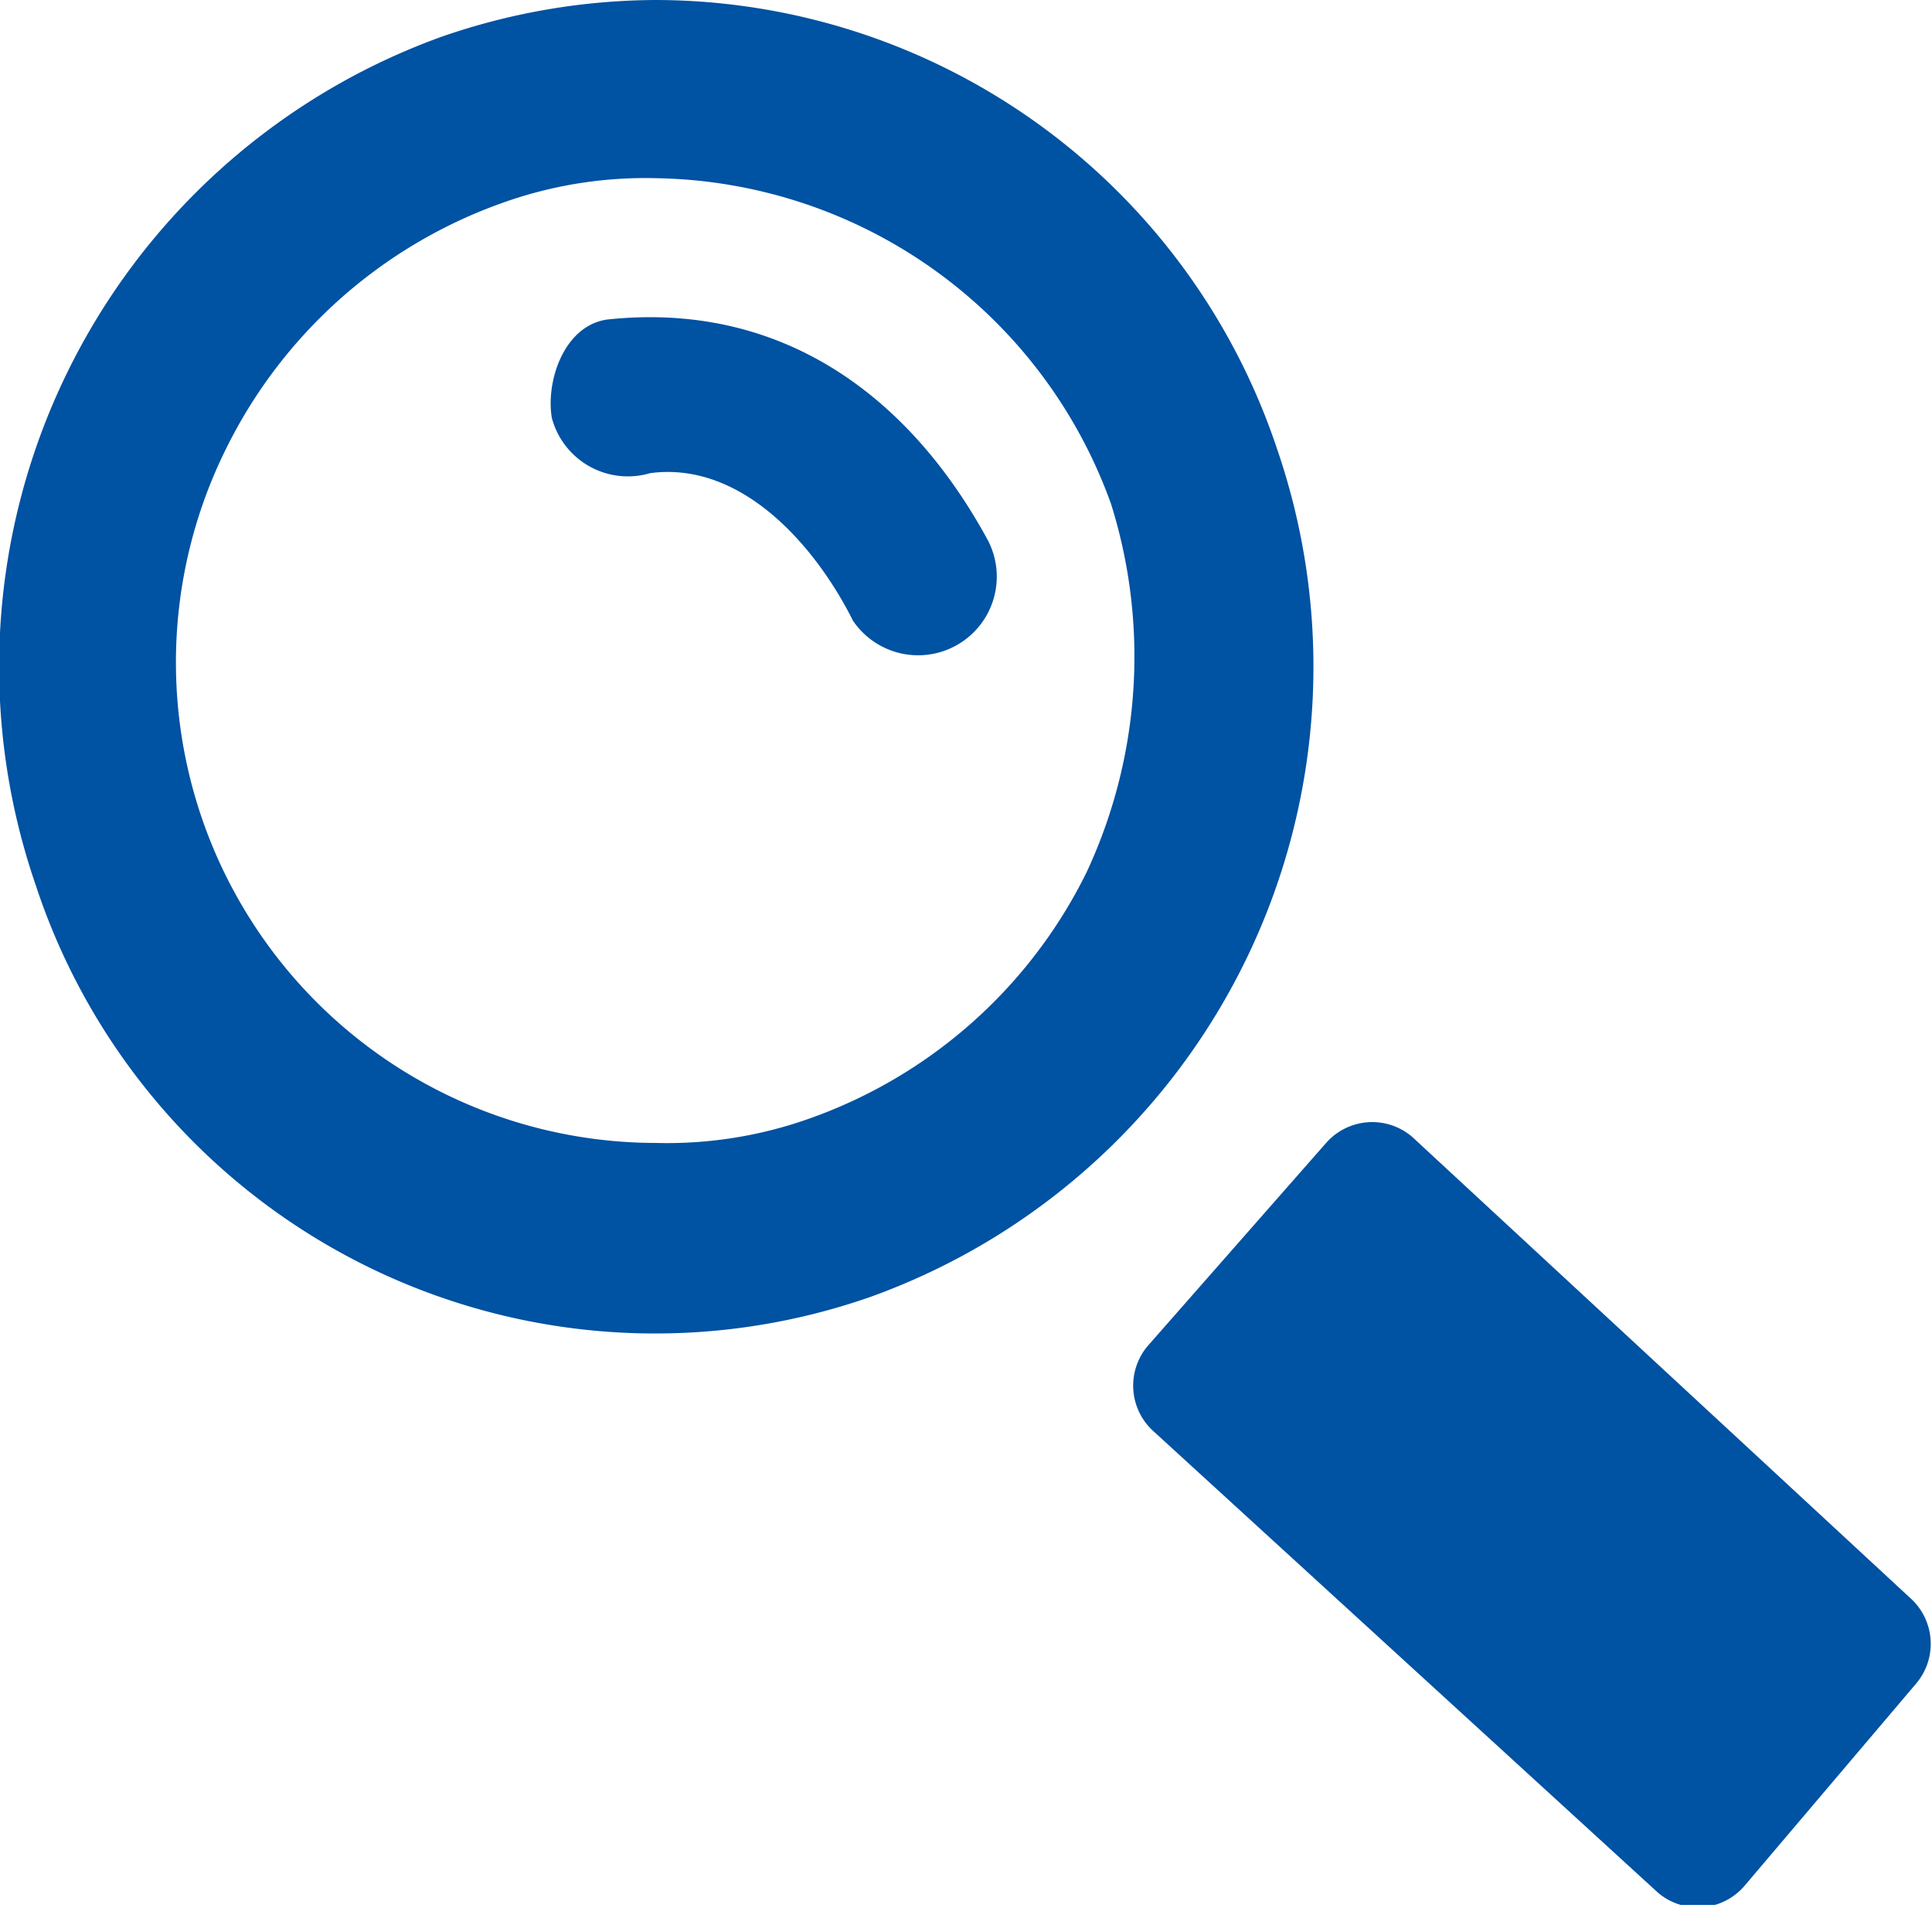 <svg id="Layer_1" data-name="Layer 1" xmlns="http://www.w3.org/2000/svg" xmlns:xlink="http://www.w3.org/1999/xlink" viewBox="0 0 31.44 31.05"><defs><style>.cls-1{fill:none;}.cls-2{clip-path:url(#clip-path);}.cls-3{fill:#0052a2;}</style><clipPath id="clip-path" transform="translate(-3.02 -3)"><rect class="cls-1" x="3" y="3" width="31.5" height="31"/></clipPath></defs><title>final-searchicon</title><g class="cls-2"><path class="cls-3" d="M34.2,30.4a1,1,0,0,0-.1-1.4L26,21.5a1,1,0,0,0-1.4.1l-2.9,3.3a1,1,0,0,0,.1,1.4L30,33.8a1,1,0,0,0,1.4-.1Z" transform="translate(-3.02 -3)"/></g><g class="cls-2"><path class="cls-3" d="M13.7,5.9a6.9,6.9,0,0,0-2.5.4h0a8,8,0,0,0-4.5,4,7.82,7.82,0,0,0,7,11.3,6.9,6.9,0,0,0,2.5-.4,8,8,0,0,0,4.5-4,8.3,8.3,0,0,0,.4-6,8,8,0,0,0-7.4-5.3m0-2.9a10.68,10.68,0,0,1,10.1,7.3,10.9,10.9,0,0,1-6.6,13.8A10.61,10.61,0,0,1,3.6,17.4,10.9,10.9,0,0,1,10.2,3.6,10.73,10.73,0,0,1,13.7,3" transform="translate(-3.02 -3)"/></g><g class="cls-2"><path class="cls-3" d="M13.6,10.7c1.5-.2,2.7,1.2,3.3,2.4a1.28,1.28,0,0,0,2.2-1.3c-1.3-2.4-3.4-3.9-6.2-3.6-.7.1-1,1-.9,1.6a1.28,1.28,0,0,0,1.6.9" transform="translate(-3.02 -3)"/></g></svg>